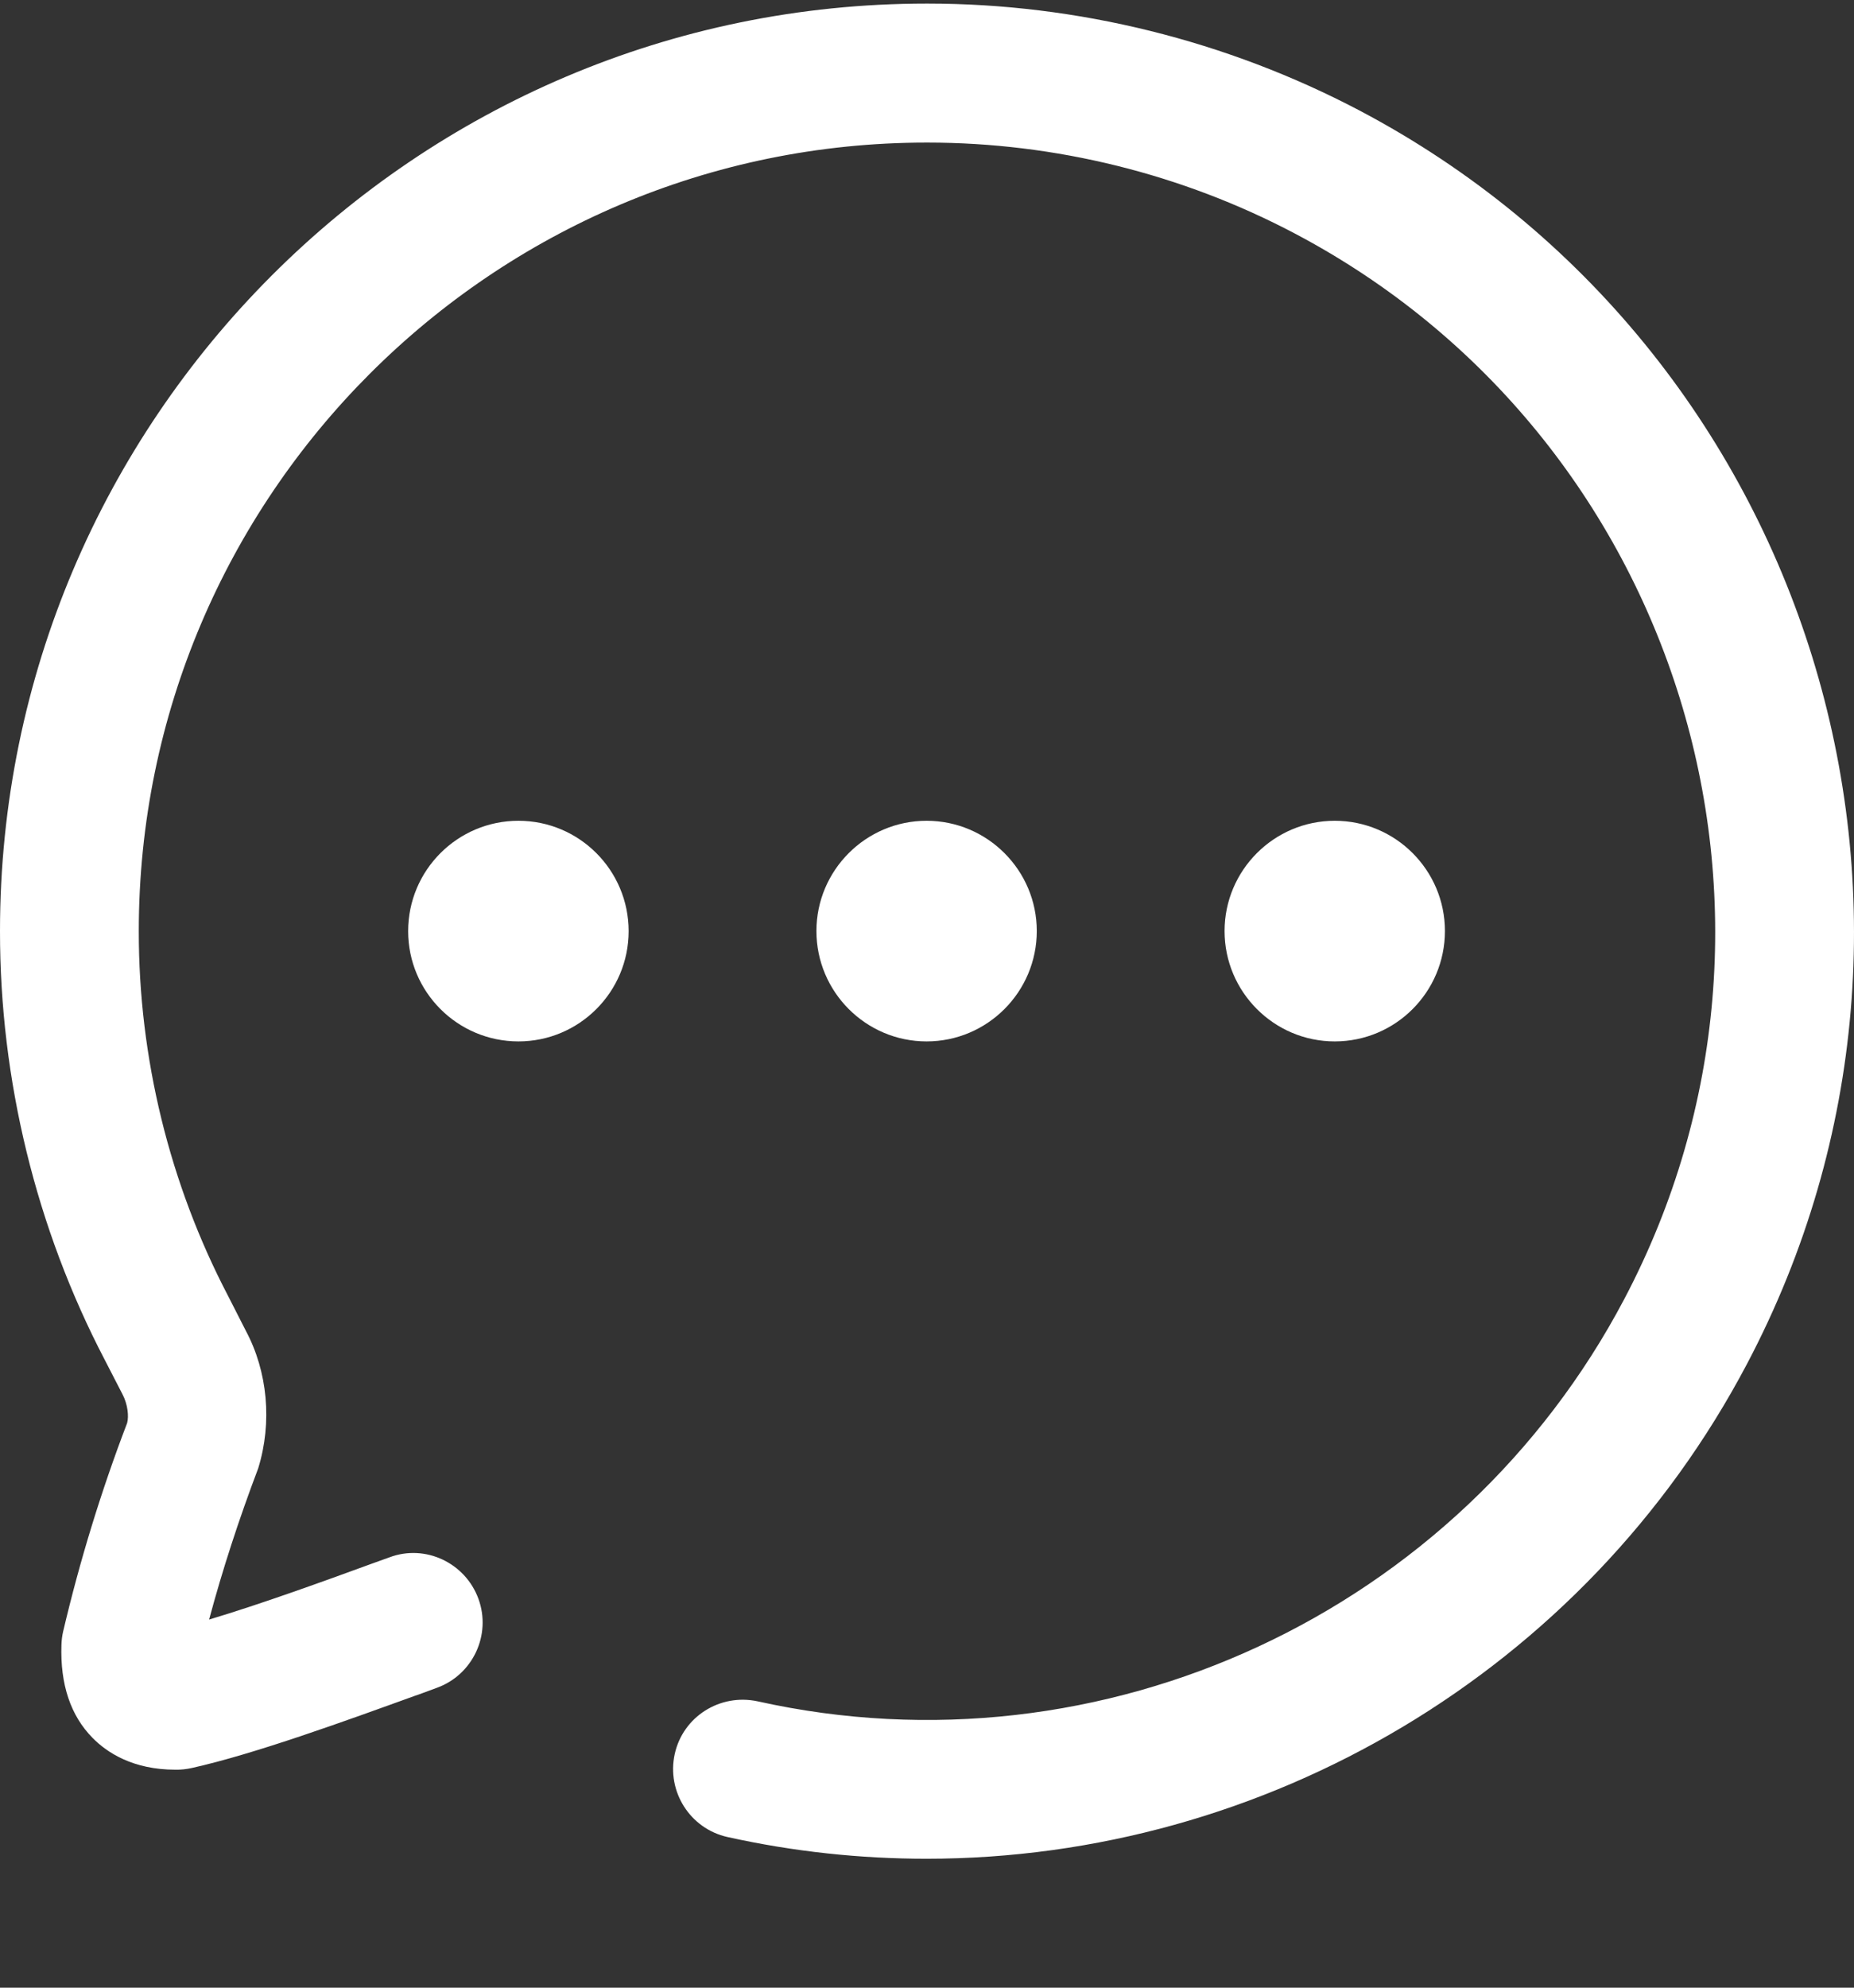 <svg width="14" height="15" viewBox="0 0 14 15" fill="none" xmlns="http://www.w3.org/2000/svg">
<rect x="0" y="0" width="14" height="15" fill="#333333" stroke="none"/>
<g id="Vector">
<path d="M7.005 0.027C8.137 0.027 9.265 0.307 10.268 0.835C13.68 2.636 14.993 6.877 13.193 10.291C11.966 12.619 9.549 14.027 6.997 14.027C6.498 14.027 5.994 13.974 5.493 13.863C5.211 13.8 5.033 13.52 5.095 13.237C5.157 12.955 5.436 12.778 5.721 12.839C8.328 13.419 11.019 12.168 12.266 9.802C13.796 6.9 12.68 3.293 9.779 1.763C8.927 1.313 7.968 1.076 7.004 1.076H6.997C3.717 1.076 1.048 3.745 1.048 7.026C1.047 7.982 1.28 8.934 1.722 9.779L1.856 10.042C2.021 10.35 2.057 10.733 1.95 11.08C1.803 11.468 1.68 11.846 1.579 12.222C1.973 12.104 2.453 11.93 2.8 11.803L2.942 11.752C3.212 11.651 3.514 11.794 3.613 12.066C3.712 12.338 3.57 12.639 3.299 12.737L3.158 12.789L3.134 12.797C2.617 12.984 1.922 13.237 1.449 13.342C1.409 13.351 1.365 13.356 1.325 13.355C1.003 13.355 0.807 13.225 0.699 13.115C0.533 12.947 0.454 12.711 0.464 12.414C0.465 12.38 0.469 12.345 0.477 12.311C0.602 11.78 0.764 11.251 0.96 10.739C0.974 10.689 0.965 10.598 0.925 10.522L0.79 10.26C0.273 9.27 -0.001 8.149 4.13761e-06 7.026C4.13761e-06 3.167 3.139 0.027 6.997 0.027H7.005Z" fill="white"/>
<path d="M3.082 7.027C3.082 6.567 3.455 6.194 3.915 6.194C4.374 6.194 4.747 6.567 4.747 7.027C4.747 7.486 4.374 7.859 3.915 7.859C3.455 7.859 3.082 7.486 3.082 7.027Z" fill="white"/>
<path d="M7.829 7.026C7.829 6.568 7.456 6.194 6.997 6.194C6.538 6.194 6.165 6.568 6.165 7.026C6.165 7.485 6.538 7.859 6.997 7.859C7.456 7.859 7.829 7.485 7.829 7.026Z" fill="white"/>
<path d="M10.079 6.194C10.539 6.194 10.911 6.568 10.911 7.026C10.911 7.485 10.539 7.859 10.079 7.859C9.62 7.859 9.247 7.485 9.247 7.026C9.247 6.568 9.62 6.194 10.079 6.194Z" fill="white"/>
</g>
</svg>
